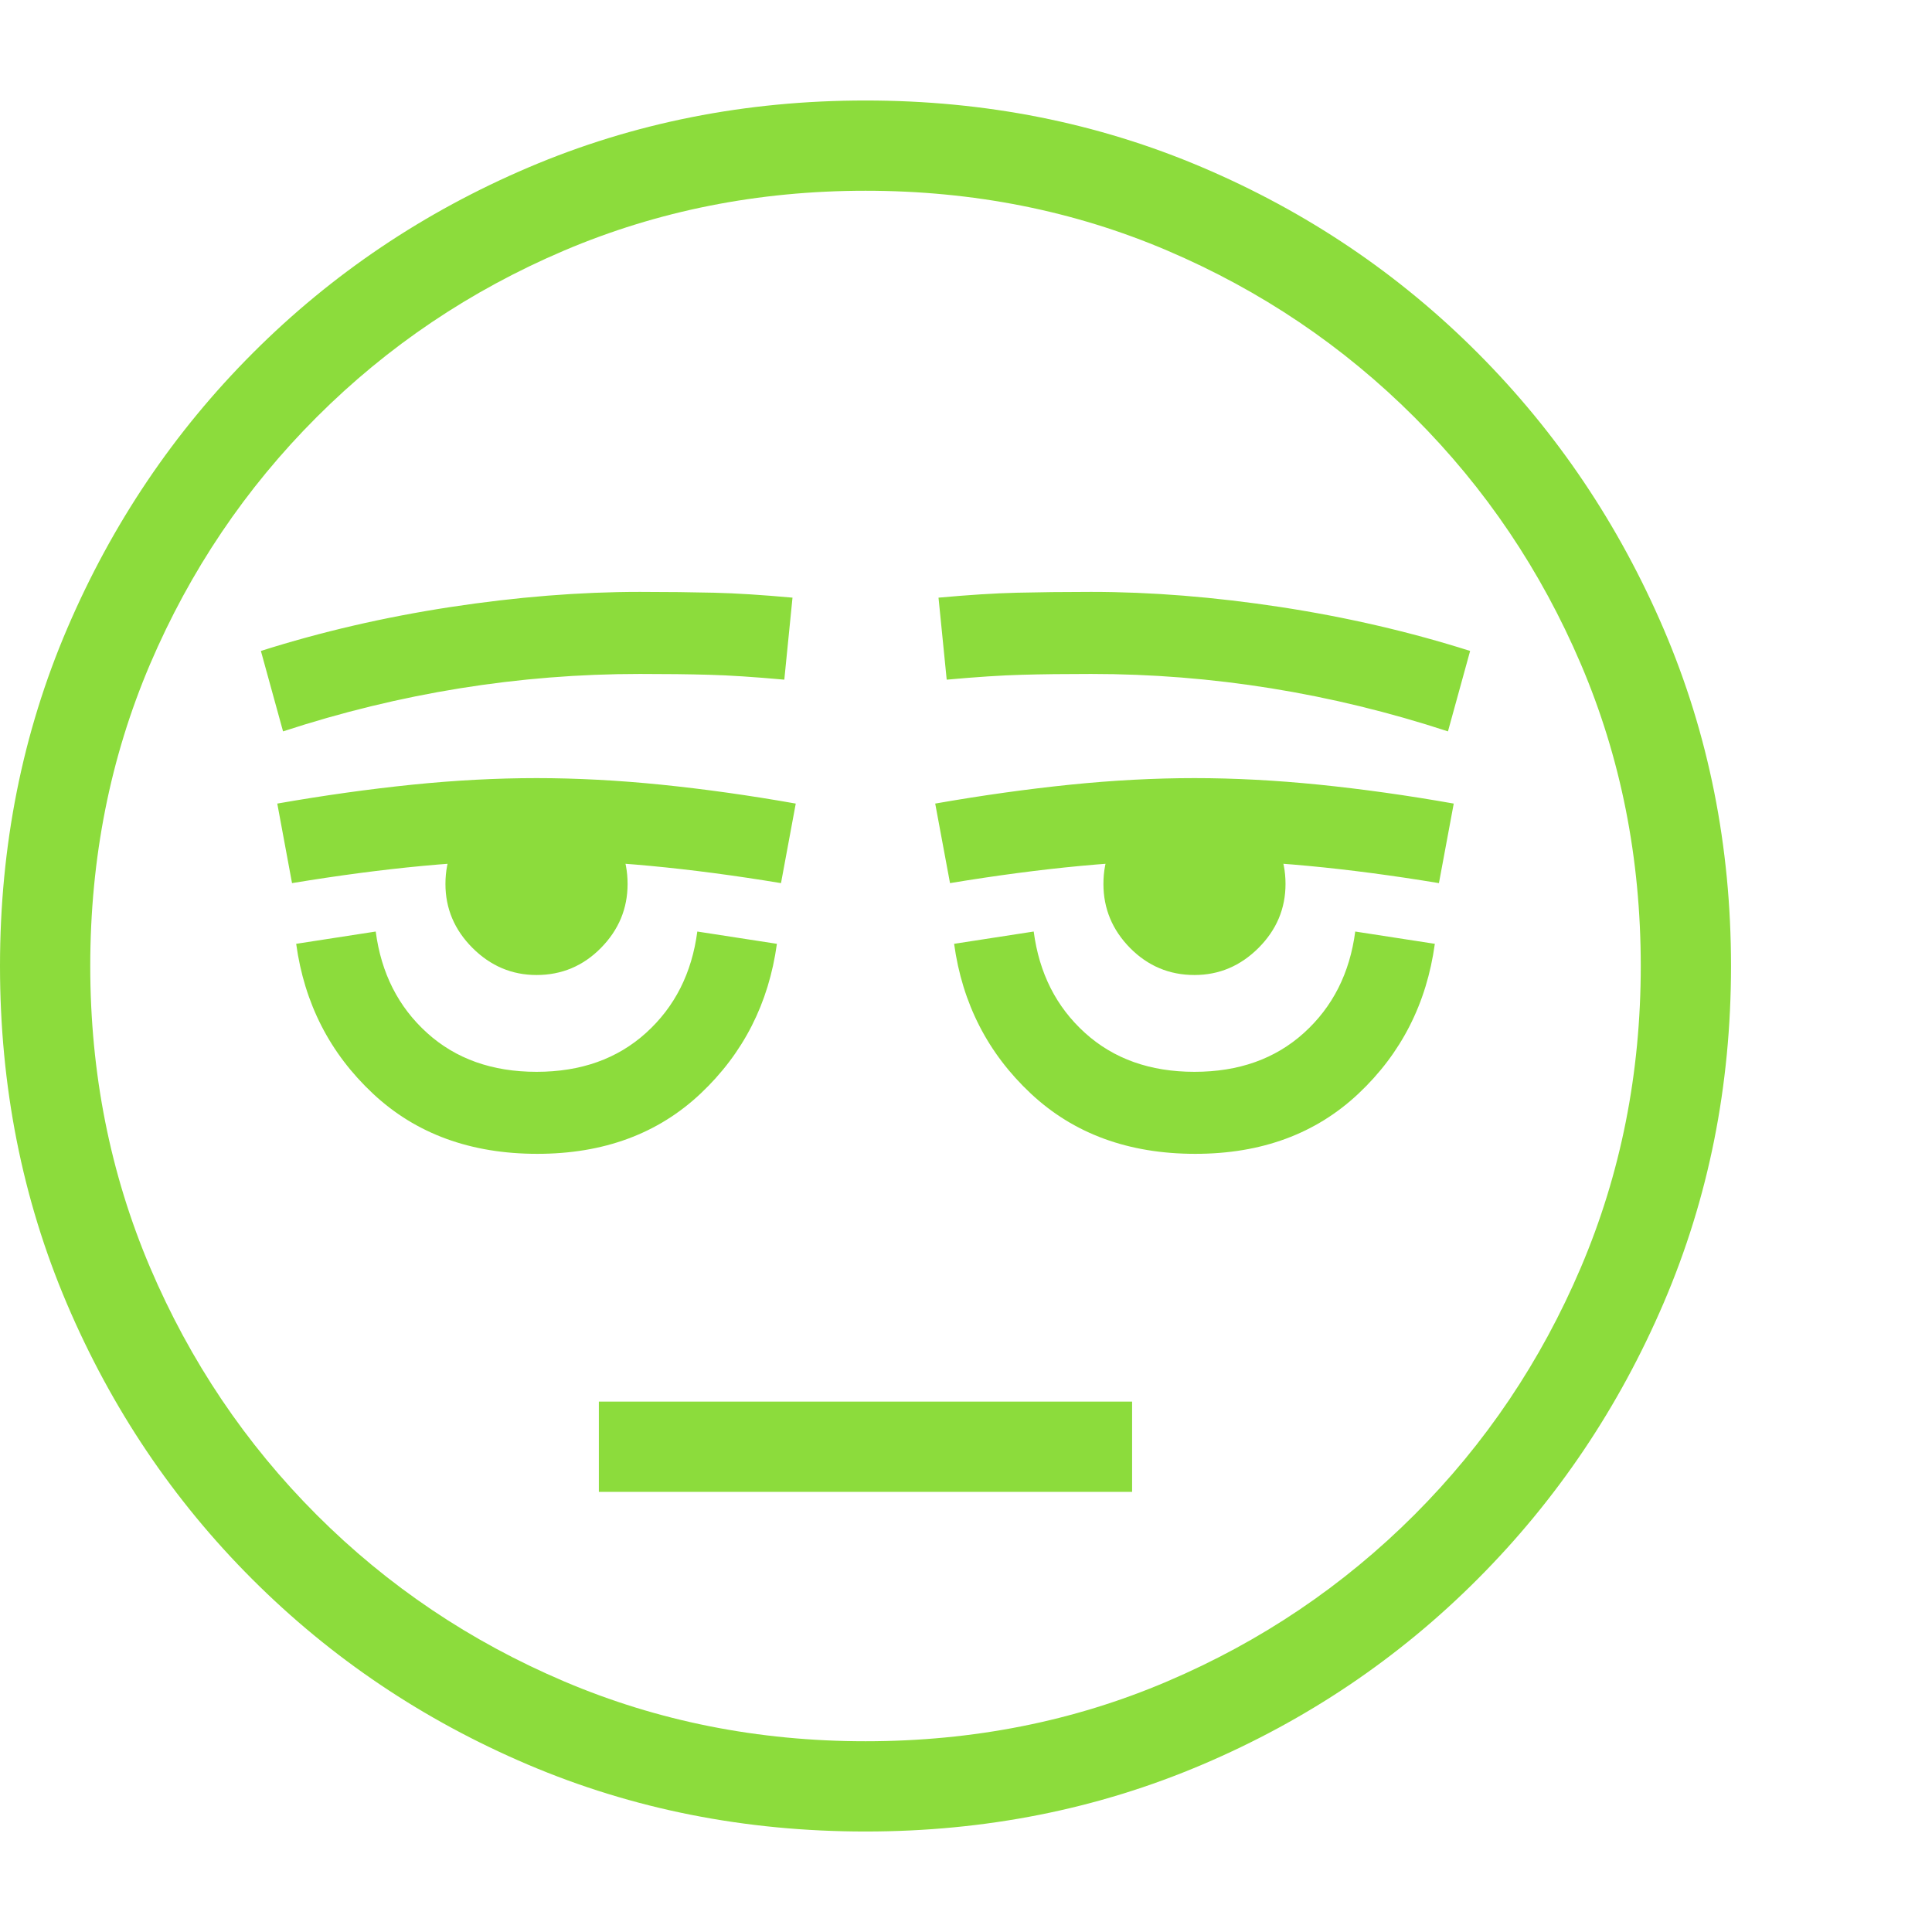 <svg version="1.1" xmlns="http://www.w3.org/2000/svg" style="fill:rgba(0,0,0,1.0)" width="256" height="256" viewBox="0 0 36.797 32.969"><path fill="rgb(140, 220, 60)" d="M16.484 32.969 C14.193 32.969 12.049 32.544 10.055 31.695 C8.06 30.846 6.31 29.669 4.805 28.164 C3.299 26.659 2.122 24.909 1.273 22.914 C0.424 20.919 0 18.776 0 16.484 C0 14.193 0.427 12.049 1.281 10.055 C2.135 8.06 3.315 6.31 4.82 4.805 C6.326 3.299 8.076 2.122 10.07 1.273 C12.065 0.424 14.203 -0 16.484 -0 C18.766 -0 20.904 0.424 22.898 1.273 C24.893 2.122 26.643 3.302 28.148 4.812 C29.654 6.323 30.833 8.076 31.688 10.07 C32.542 12.065 32.969 14.203 32.969 16.484 C32.969 18.766 32.542 20.904 31.688 22.898 C30.833 24.893 29.654 26.646 28.148 28.156 C26.643 29.667 24.893 30.846 22.898 31.695 C20.904 32.544 18.766 32.969 16.484 32.969 Z M11.406 26.5 L11.406 24.781 L21.562 24.781 L21.562 26.5 Z M16.484 31.25 C18.536 31.25 20.453 30.87 22.234 30.109 C24.016 29.349 25.583 28.292 26.938 26.938 C28.292 25.583 29.349 24.013 30.109 22.227 C30.87 20.44 31.25 18.526 31.25 16.484 C31.25 14.432 30.87 12.516 30.109 10.734 C29.349 8.953 28.292 7.385 26.938 6.031 C25.583 4.677 24.016 3.62 22.234 2.859 C20.453 2.099 18.536 1.719 16.484 1.719 C14.443 1.719 12.529 2.099 10.742 2.859 C8.956 3.62 7.385 4.677 6.031 6.031 C4.677 7.385 3.62 8.953 2.859 10.734 C2.099 12.516 1.719 14.432 1.719 16.484 C1.719 18.526 2.099 20.44 2.859 22.227 C3.62 24.013 4.677 25.583 6.031 26.938 C7.385 28.292 8.956 29.349 10.742 30.109 C12.529 30.87 14.443 31.25 16.484 31.25 Z M10.234 20.062 C8.964 20.062 7.919 19.68 7.102 18.914 C6.284 18.148 5.797 17.198 5.641 16.062 L7.156 15.828 C7.26 16.62 7.586 17.263 8.133 17.758 C8.68 18.253 9.375 18.5 10.219 18.5 C11.063 18.5 11.758 18.253 12.305 17.758 C12.852 17.263 13.177 16.62 13.281 15.828 L14.797 16.062 C14.641 17.198 14.156 18.148 13.344 18.914 C12.531 19.68 11.495 20.062 10.234 20.062 Z M10.219 16.656 C9.75 16.656 9.344 16.484 9 16.141 C8.656 15.797 8.484 15.391 8.484 14.922 C8.484 14.443 8.656 14.034 9 13.695 C9.344 13.357 9.75 13.188 10.219 13.188 C10.698 13.188 11.107 13.357 11.445 13.695 C11.784 14.034 11.953 14.443 11.953 14.922 C11.953 15.391 11.784 15.797 11.445 16.141 C11.107 16.484 10.698 16.656 10.219 16.656 Z M5.281 13.391 C6.177 13.234 7.034 13.115 7.852 13.031 C8.669 12.948 9.458 12.906 10.219 12.906 C10.979 12.906 11.771 12.948 12.594 13.031 C13.417 13.115 14.271 13.234 15.156 13.391 L14.875 14.906 C13.115 14.615 11.563 14.469 10.219 14.469 C8.875 14.469 7.323 14.615 5.562 14.906 Z M4.969 10.484 C6.115 10.12 7.318 9.841 8.578 9.648 C9.839 9.456 11.042 9.359 12.188 9.359 C12.708 9.359 13.18 9.365 13.602 9.375 C14.023 9.385 14.521 9.417 15.094 9.469 L14.938 11.031 C14.365 10.979 13.888 10.948 13.508 10.938 C13.128 10.927 12.688 10.922 12.188 10.922 C9.885 10.922 7.62 11.286 5.391 12.016 Z M22.766 20.062 C21.495 20.062 20.451 19.68 19.633 18.914 C18.815 18.148 18.328 17.198 18.172 16.062 L19.688 15.828 C19.792 16.62 20.117 17.263 20.664 17.758 C21.211 18.253 21.906 18.5 22.75 18.5 C23.594 18.5 24.289 18.253 24.836 17.758 C25.383 17.263 25.708 16.62 25.812 15.828 L27.328 16.062 C27.172 17.198 26.688 18.148 25.875 18.914 C25.062 19.68 24.026 20.062 22.766 20.062 Z M22.75 16.656 C22.271 16.656 21.862 16.484 21.523 16.141 C21.185 15.797 21.016 15.391 21.016 14.922 C21.016 14.443 21.185 14.034 21.523 13.695 C21.862 13.357 22.271 13.188 22.75 13.188 C23.219 13.188 23.625 13.357 23.969 13.695 C24.313 14.034 24.484 14.443 24.484 14.922 C24.484 15.391 24.313 15.797 23.969 16.141 C23.625 16.484 23.219 16.656 22.75 16.656 Z M17.812 13.391 C18.708 13.234 19.565 13.115 20.383 13.031 C21.201 12.948 21.99 12.906 22.75 12.906 C23.51 12.906 24.302 12.948 25.125 13.031 C25.948 13.115 26.802 13.234 27.688 13.391 L27.406 14.906 C25.646 14.615 24.094 14.469 22.75 14.469 C21.406 14.469 19.854 14.615 18.094 14.906 Z M27.578 12.016 C25.349 11.286 23.083 10.922 20.781 10.922 C20.281 10.922 19.841 10.927 19.461 10.938 C19.081 10.948 18.604 10.979 18.031 11.031 L17.875 9.469 C18.448 9.417 18.945 9.385 19.367 9.375 C19.789 9.365 20.26 9.359 20.781 9.359 C21.927 9.359 23.13 9.456 24.391 9.648 C25.651 9.841 26.854 10.12 28 10.484 Z M36.797 27.422" /></svg>
